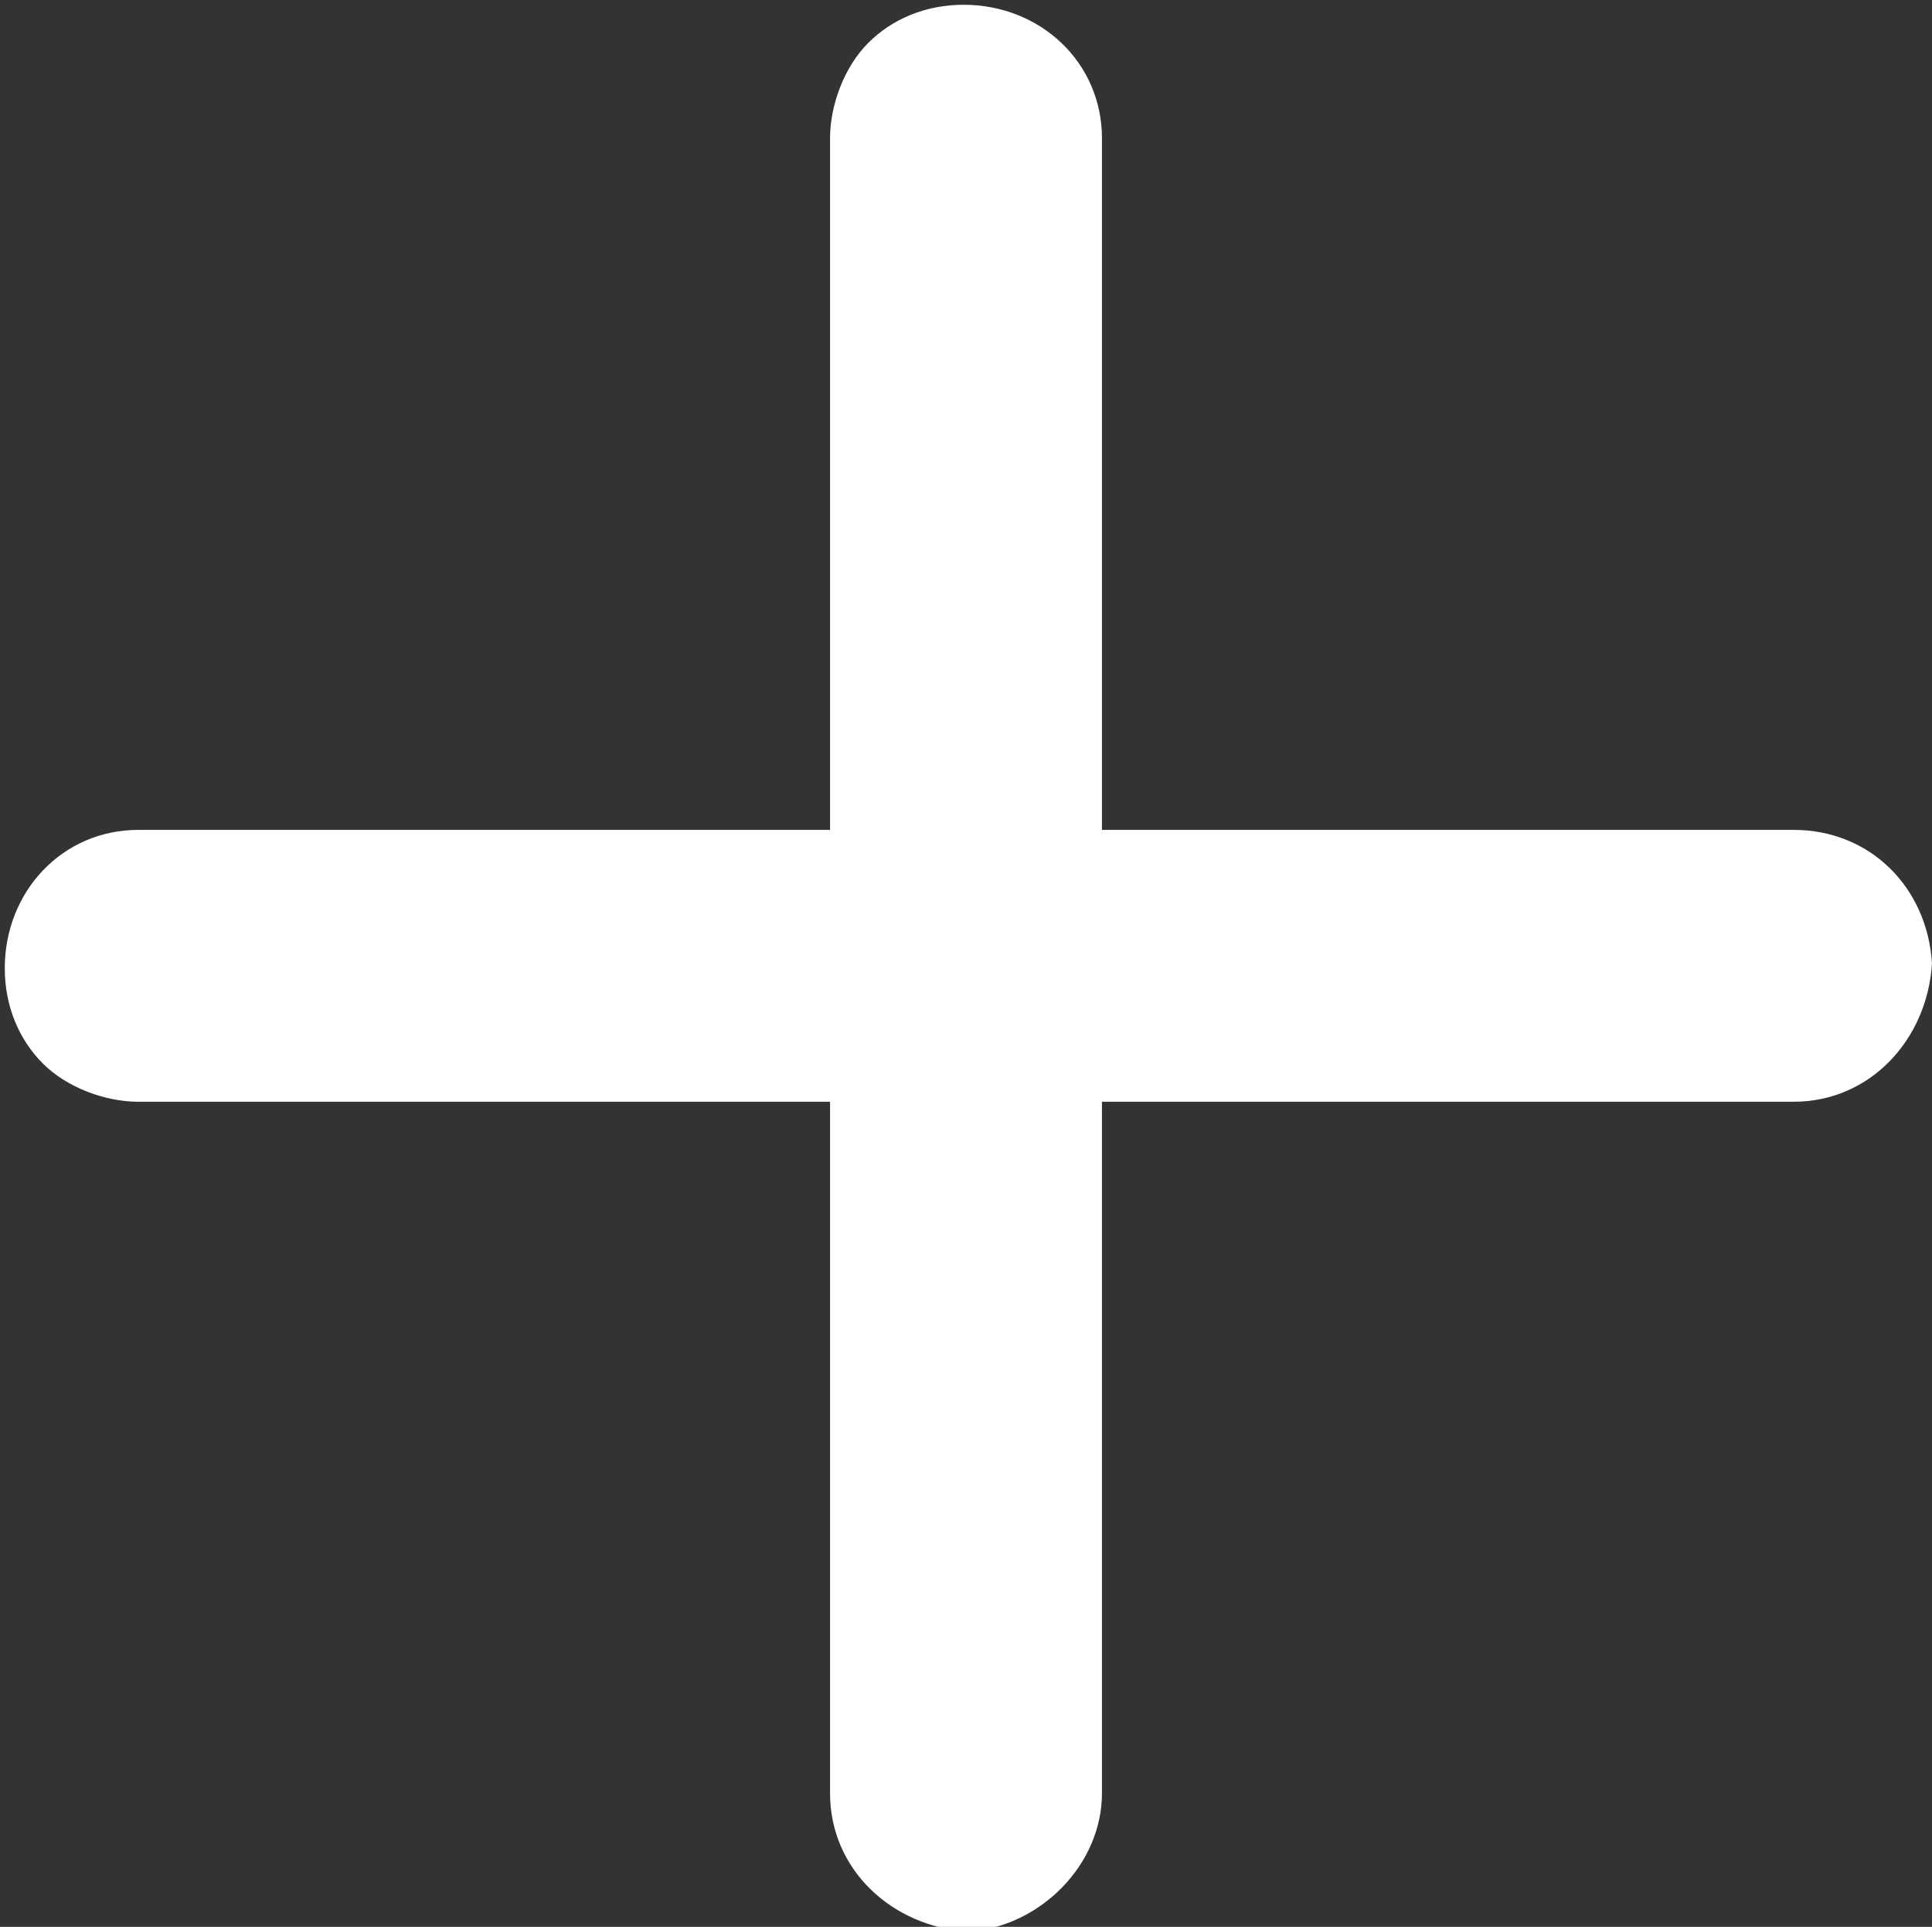 <?xml version="1.0" encoding="utf-8"?>
<!-- Generator: Adobe Illustrator 22.1.0, SVG Export Plug-In . SVG Version: 6.00 Build 0)  -->
<svg version="1.1" id="Capa_1" xmlns="http://www.w3.org/2000/svg" xmlns:xlink="http://www.w3.org/1999/xlink" x="0px" y="0px"
	 viewBox="0 0 40.5 40.4" style="enable-background:new 0 0 40.5 40.4;" xml:space="preserve">
<rect x="0" y="0" width="40.5" height="40.4" fill="#333333" stroke="none"/>
<style type="text/css">
	.st0{fill:#FFFFFF;}
</style>
<path class="st0" d="M37.6,17.4H2.9c-1.6,0-2.8,1.3-2.8,2.9c0,0.8,0.3,1.5,0.8,2s1.3,0.8,2,0.8h34.7c1.6,0,2.8-1.3,2.9-2.9
	C40.4,18.6,39.2,17.4,37.6,17.4z"/>
<path class="st0" d="M23.1,37.6V2.9c0-1.6-1.3-2.8-2.9-2.8c-0.8,0-1.5,0.3-2,0.8s-0.8,1.3-0.8,2v34.7c0,1.6,1.3,2.8,2.9,2.9
	C21.8,40.4,23.1,39.1,23.1,37.6z"/>
</svg>
